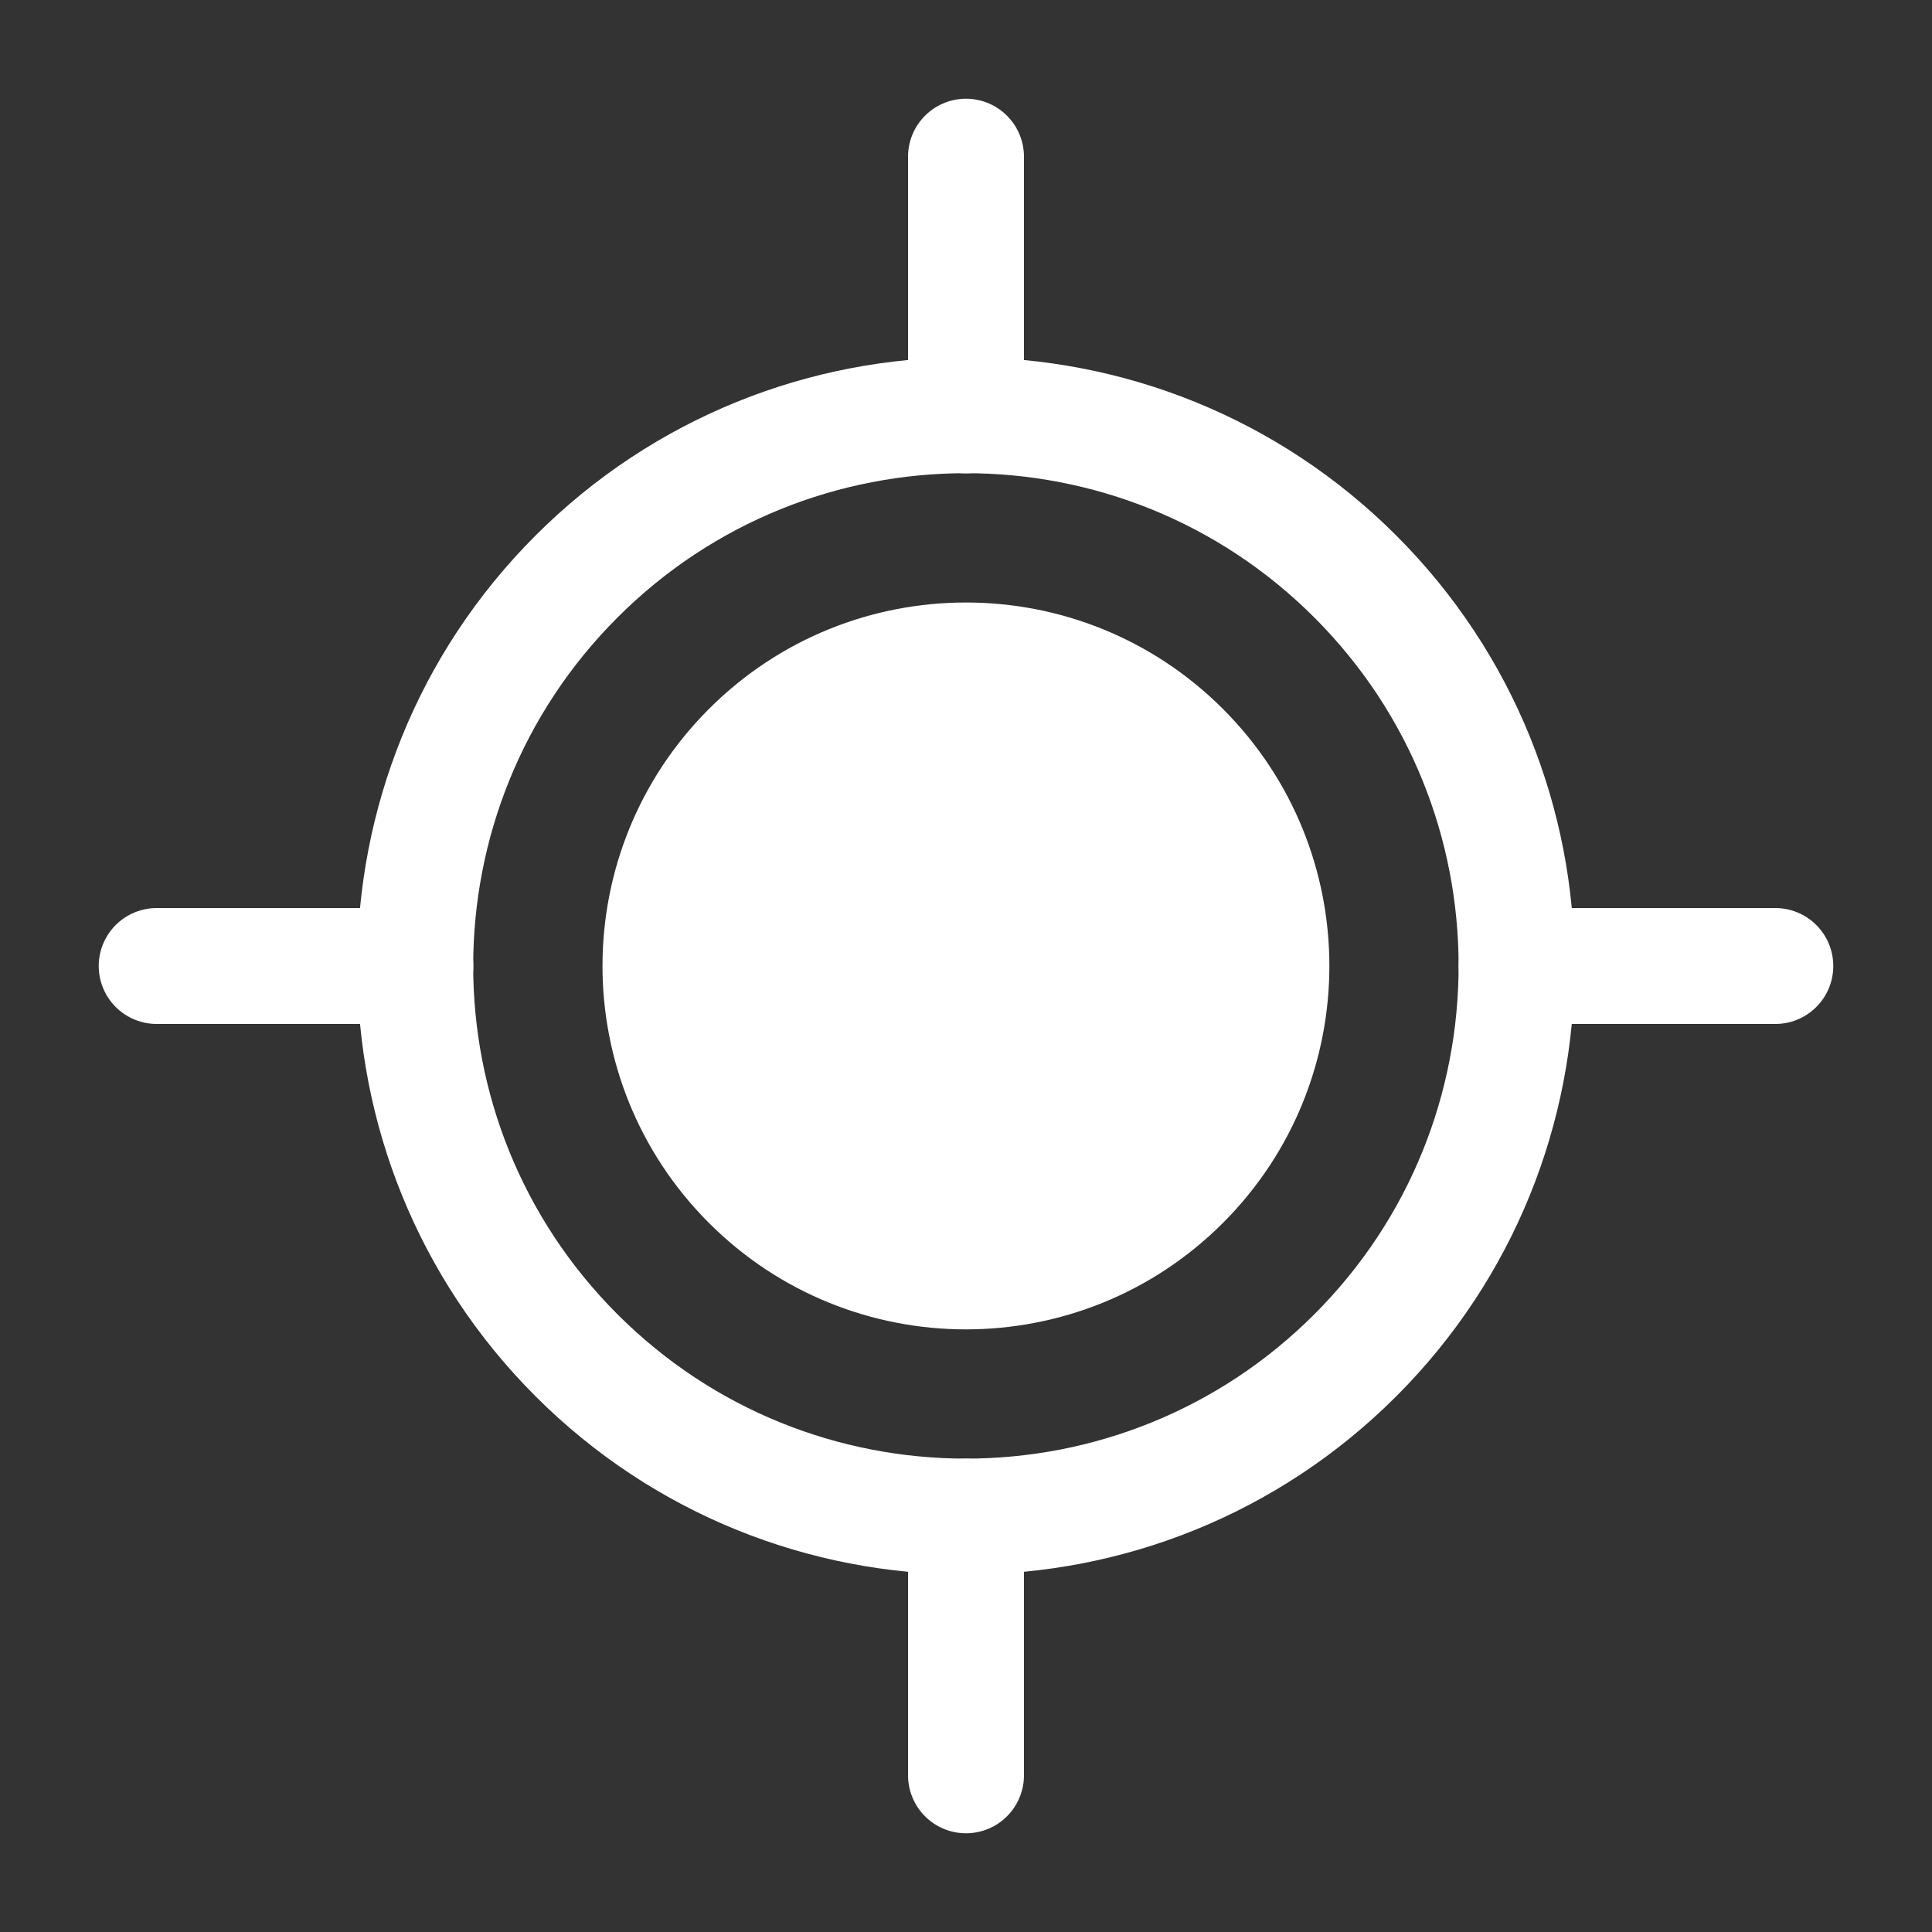 <?xml version="1.0" encoding="UTF-8"?>
<svg width="100" height="100" viewBox="0 0 100 100" version="1.1" xmlns="http://www.w3.org/2000/svg" xmlns:xlink="http://www.w3.org/1999/xlink">
 <rect x="0" y="0" width="100" height="100" fill="#333333" stroke="none"/>
 <path d="M28.5,0 l13.39,0" fill="none" stroke="rgb(255,255,255)" stroke-linecap="round" stroke-width="6" transform="matrix(1,0,0,-1,50,50)"/>
 <path d="M28.5,0 l13.39,0" fill="none" stroke="rgb(255,255,255)" stroke-linecap="round" stroke-width="6" transform="matrix(6.123233995736766e-17,-1.0,-1.0,-6.123233995736766e-17,50,50)"/>
 <path d="M28.5,0 l13.39,0" fill="none" stroke="rgb(255,255,255)" stroke-linecap="round" stroke-width="6" transform="matrix(-1.0,-1.2246467991473532e-16,-1.2246467991473532e-16,1.0,50.0,50.0)"/>
 <path d="M28.5,0 l13.39,0" fill="none" stroke="rgb(255,255,255)" stroke-linecap="round" stroke-width="6" transform="matrix(-1.8369701987210297e-16,1.0,1.0,1.8369701987210297e-16,50.0,50.0)"/>
 <path d="M20.15,-20.15 c11.13,11.13,11.13,29.18,0,40.31 c-11.13,11.13,-29.18,11.13,-40.31,0.0 c-11.13,-11.13,-11.13,-29.18,-0.0,-40.31 c11.13,-11.13,29.18,-11.13,40.31,-0.0 Z M20.15,-20.15" fill="none" stroke="rgb(255,255,255)" stroke-linecap="round" stroke-width="6" transform="matrix(1,0,0,-1,50,50)"/>
 <path d="M20.15,-20.15 c11.13,11.13,11.13,29.18,0,40.31 c-11.13,11.13,-29.18,11.13,-40.31,0.0 c-11.13,-11.13,-11.13,-29.18,-0.0,-40.31 c11.13,-11.13,29.18,-11.13,40.31,-0.0 Z M20.15,-20.15" fill="rgb(255,255,255)" stroke-linecap="round" transform="matrix(0.66,0.0,0.0,-0.66,50,50)"/>
</svg>
